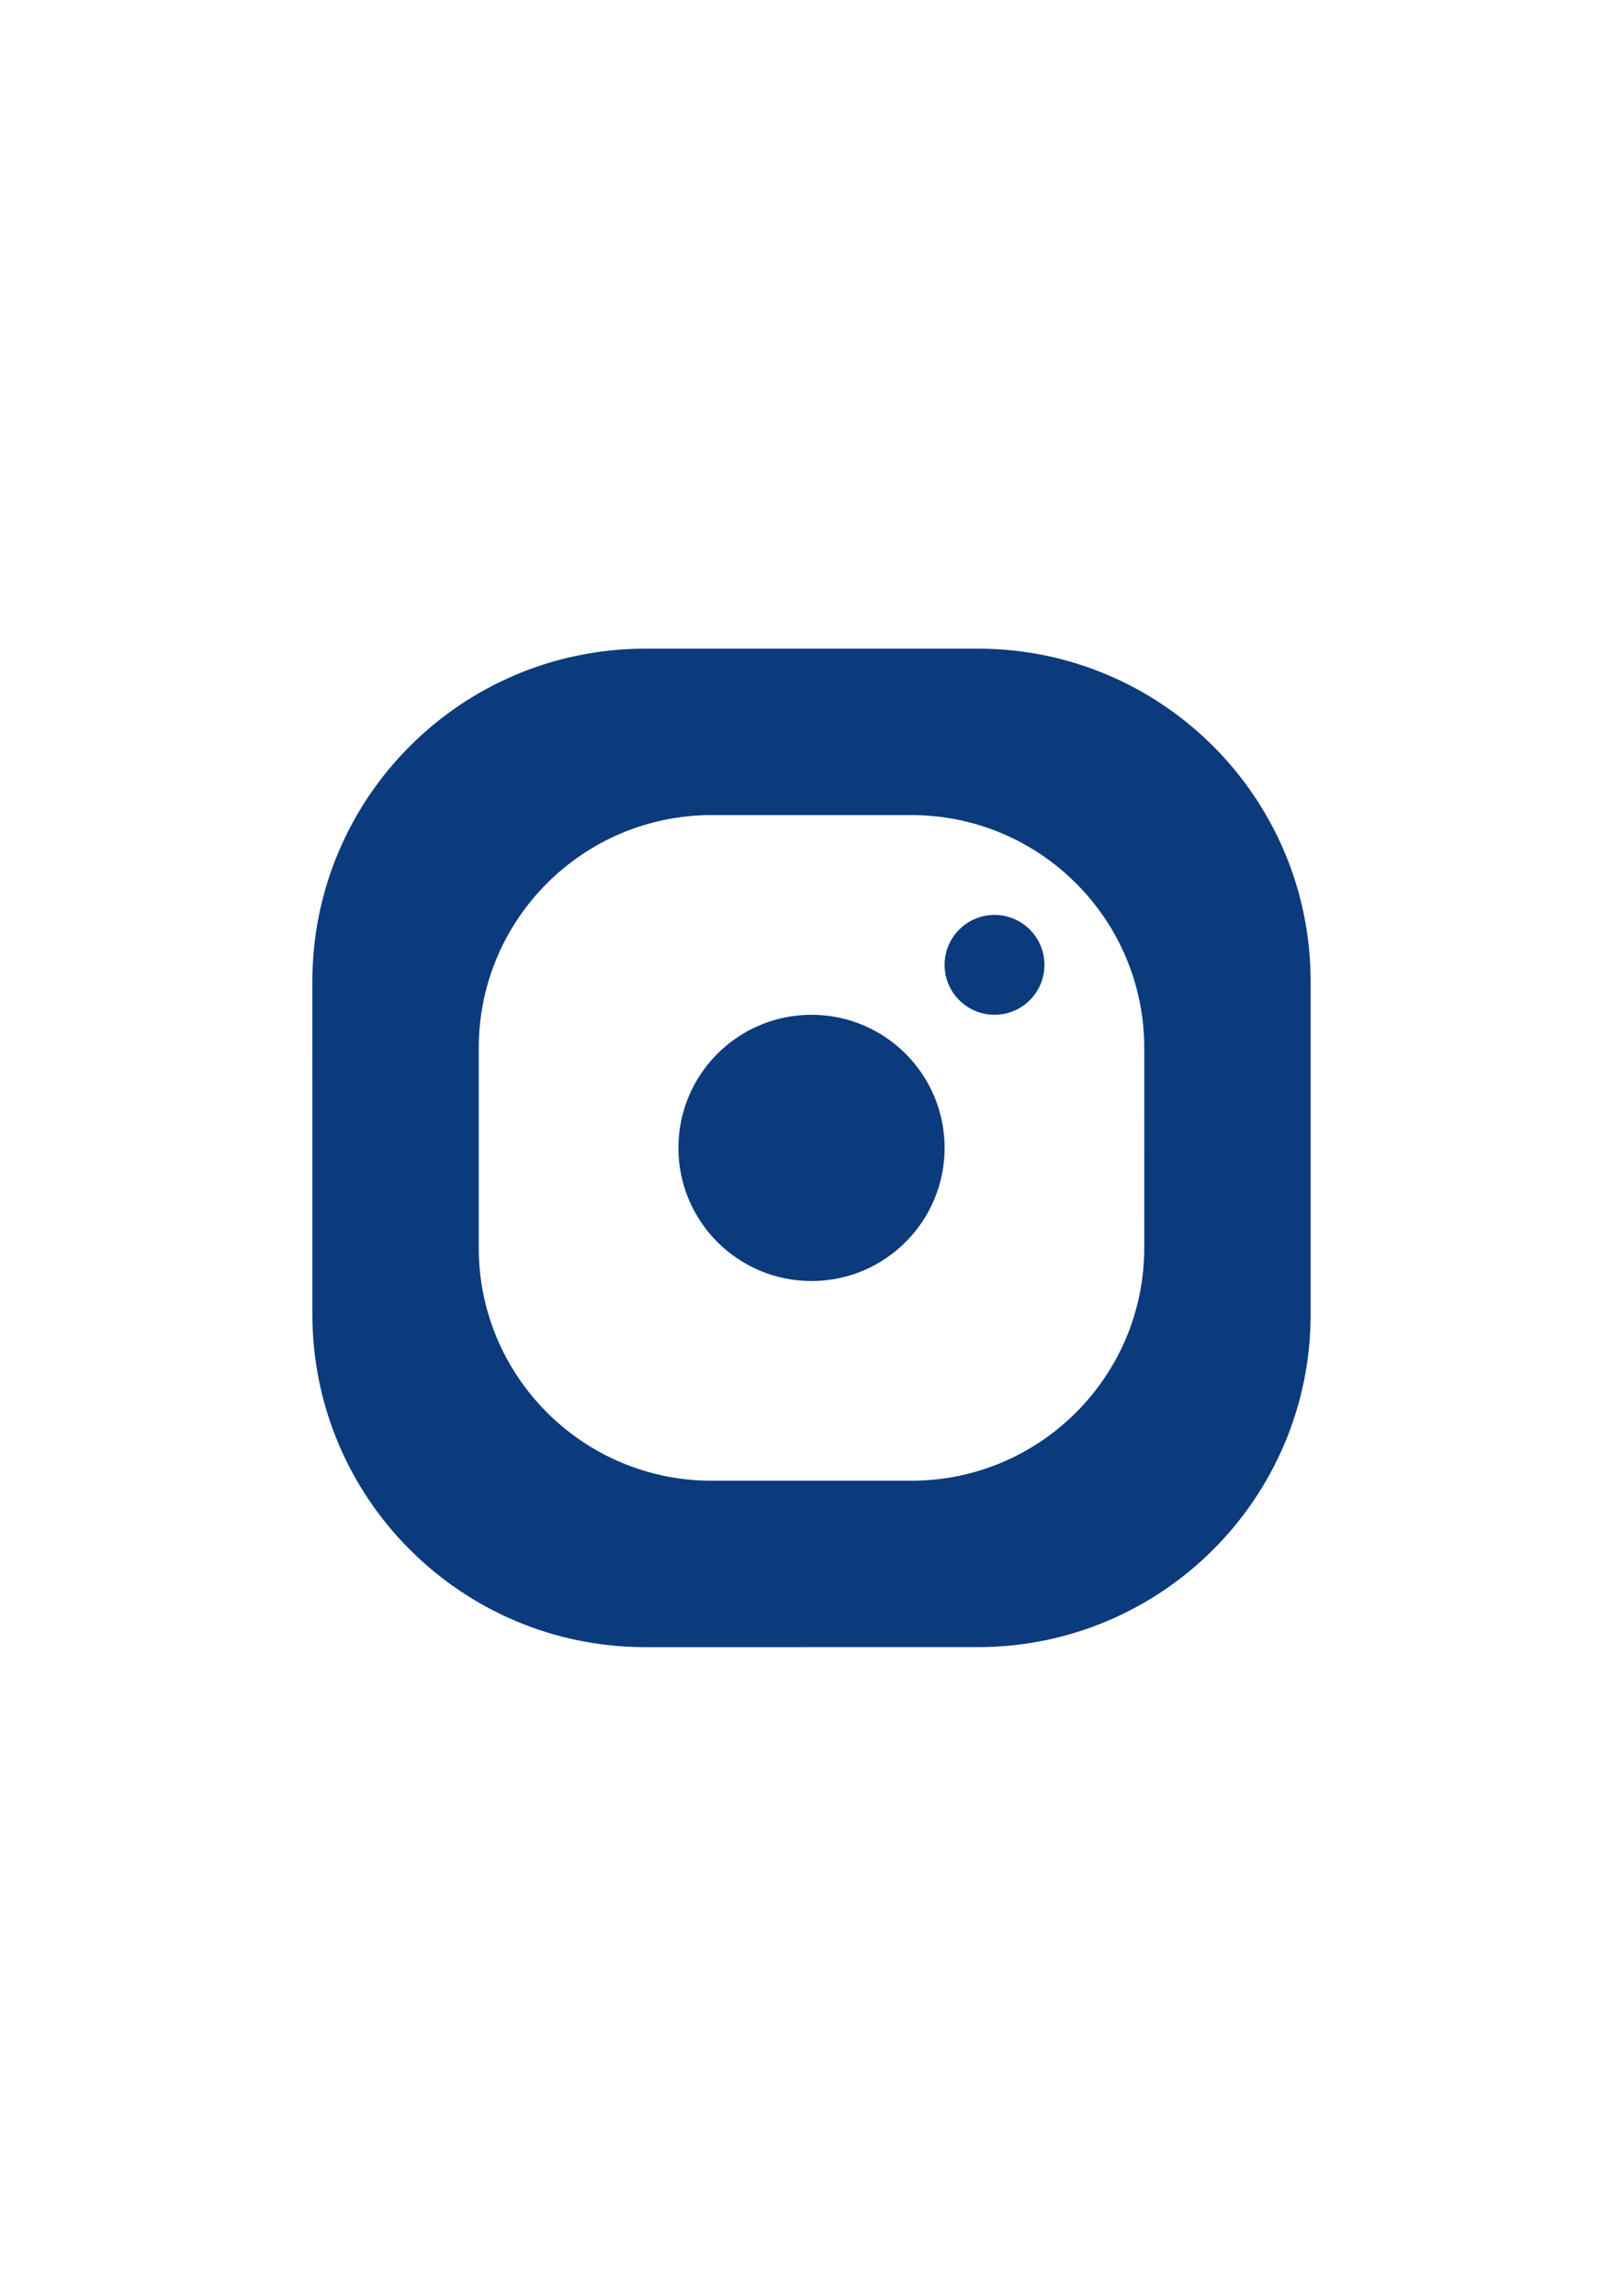 <svg xmlns="http://www.w3.org/2000/svg" width="210mm" height="297mm" viewBox="0 0 21000 29700" shape-rendering="geometricPrecision" text-rendering="geometricPrecision" image-rendering="optimizeQuality" fill-rule="evenodd" clip-rule="evenodd"><path fill="#0b3b7d" d="M8347.23 8391.54h4305.54c2377.49.16 4305.53 1928.2 4305.53 4305.69l.16 4305.54c-.16 2377.33-1928.2 4305.36-4305.69 4305.36l-4305.54.33c-2377.33-.33-4305.36-1928.36-4305.36-4305.86l-.33-4305.37c.33-2377.49 1928.36-4305.53 4305.86-4305.53l-.17-.16zM12222.18 14850c0-951.16-771.02-1722.18-1722.18-1722.18-951.16 0-1722.18 771.02-1722.18 1722.18 0 951.16 771.02 1722.18 1722.18 1722.18 951.16 0 1722.18-771.02 1722.18-1722.18zm1291.76-2368.06c0-356.7-289.18-645.88-645.88-645.88-356.71 0-645.88 289.18-645.88 645.88 0 356.71 289.17 645.88 645.88 645.88 356.7 0 645.88-289.17 645.88-645.88zm-4305.7-1937.47h2583.52c1664.25-.16 3013.93 1349.52 3013.93 3013.77l-.16 2583.52c.16 1664.08-1349.52 3013.77-3013.77 3013.77H9208.24c-1664.08 0-3013.77-1349.69-3013.77-3013.94v-2583.35c0-1664.25 1349.69-3013.93 3013.94-3013.93l-.17.16z"/></svg>